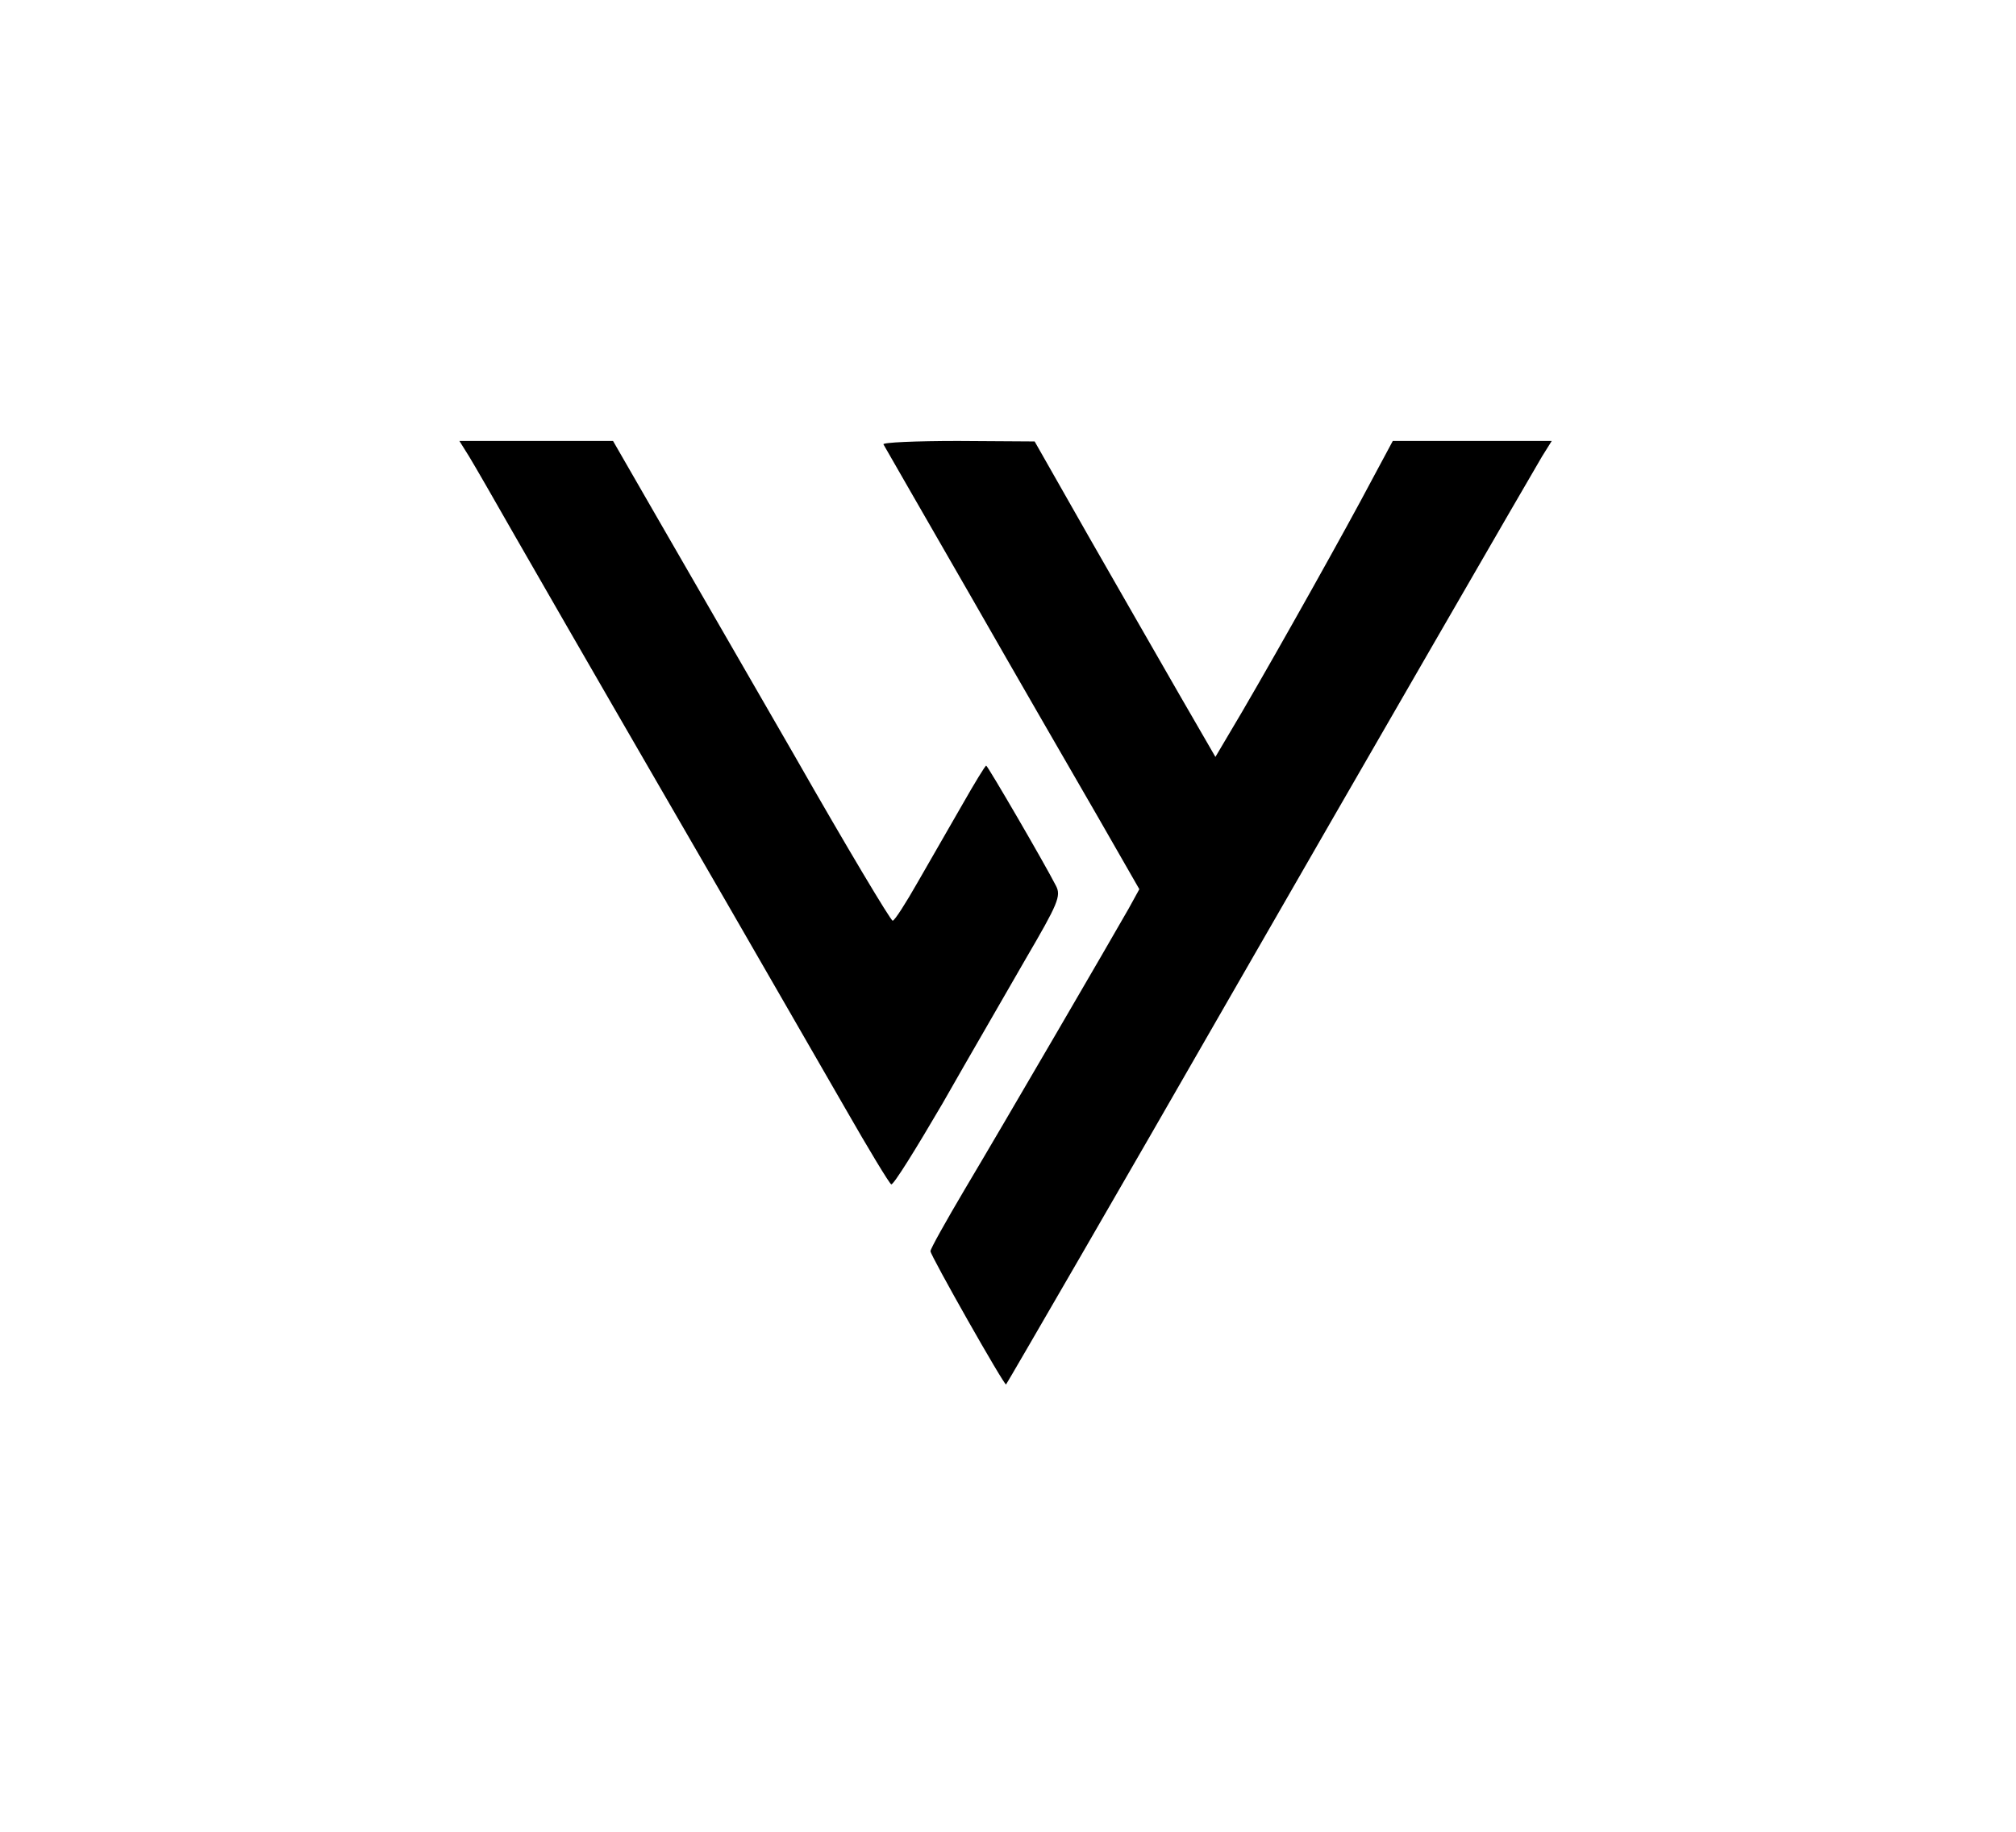 <?xml version="1.0" standalone="no"?>
<!DOCTYPE svg PUBLIC "-//W3C//DTD SVG 20010904//EN"
 "http://www.w3.org/TR/2001/REC-SVG-20010904/DTD/svg10.dtd">
<svg version="1.0" xmlns="http://www.w3.org/2000/svg"
 width="416pt" height="378pt" viewBox="0 0 416 378"
 preserveAspectRatio="xMidYMid meet">

<g transform="translate(0,378) scale(0.1,-0.1)"
fill="#000000" stroke="none">
<path d="M968 2838 c11 -18 53 -91 94 -163 151 -263 275 -477 433 -750 89
-154 201 -349 249 -432 48 -84 91 -155 95 -157 4 -3 51 73 106 167 54 95 132
229 172 299 66 113 73 129 62 150 -24 47 -141 248 -144 248 -2 0 -24 -36 -49
-80 -25 -44 -67 -116 -92 -160 -25 -44 -48 -80 -52 -80 -4 0 -95 152 -201 338
-107 185 -235 408 -285 494 l-91 158 -158 0 -159 0 20 -32z"/>
<path d="M1823 2863 c3 -5 83 -145 180 -313 96 -168 214 -372 262 -455 l86
-150 -22 -40 c-34 -60 -257 -443 -338 -579 -39 -66 -71 -123 -71 -128 0 -9
153 -279 156 -275 2 2 253 435 452 782 296 515 636 1103 654 1133 l20 32 -164
0 -164 0 -44 -82 c-50 -95 -187 -340 -267 -477 l-55 -93 -74 128 c-41 71 -125
218 -187 326 l-112 197 -158 1 c-87 0 -156 -3 -154 -7z"/>
</g>
</svg>
